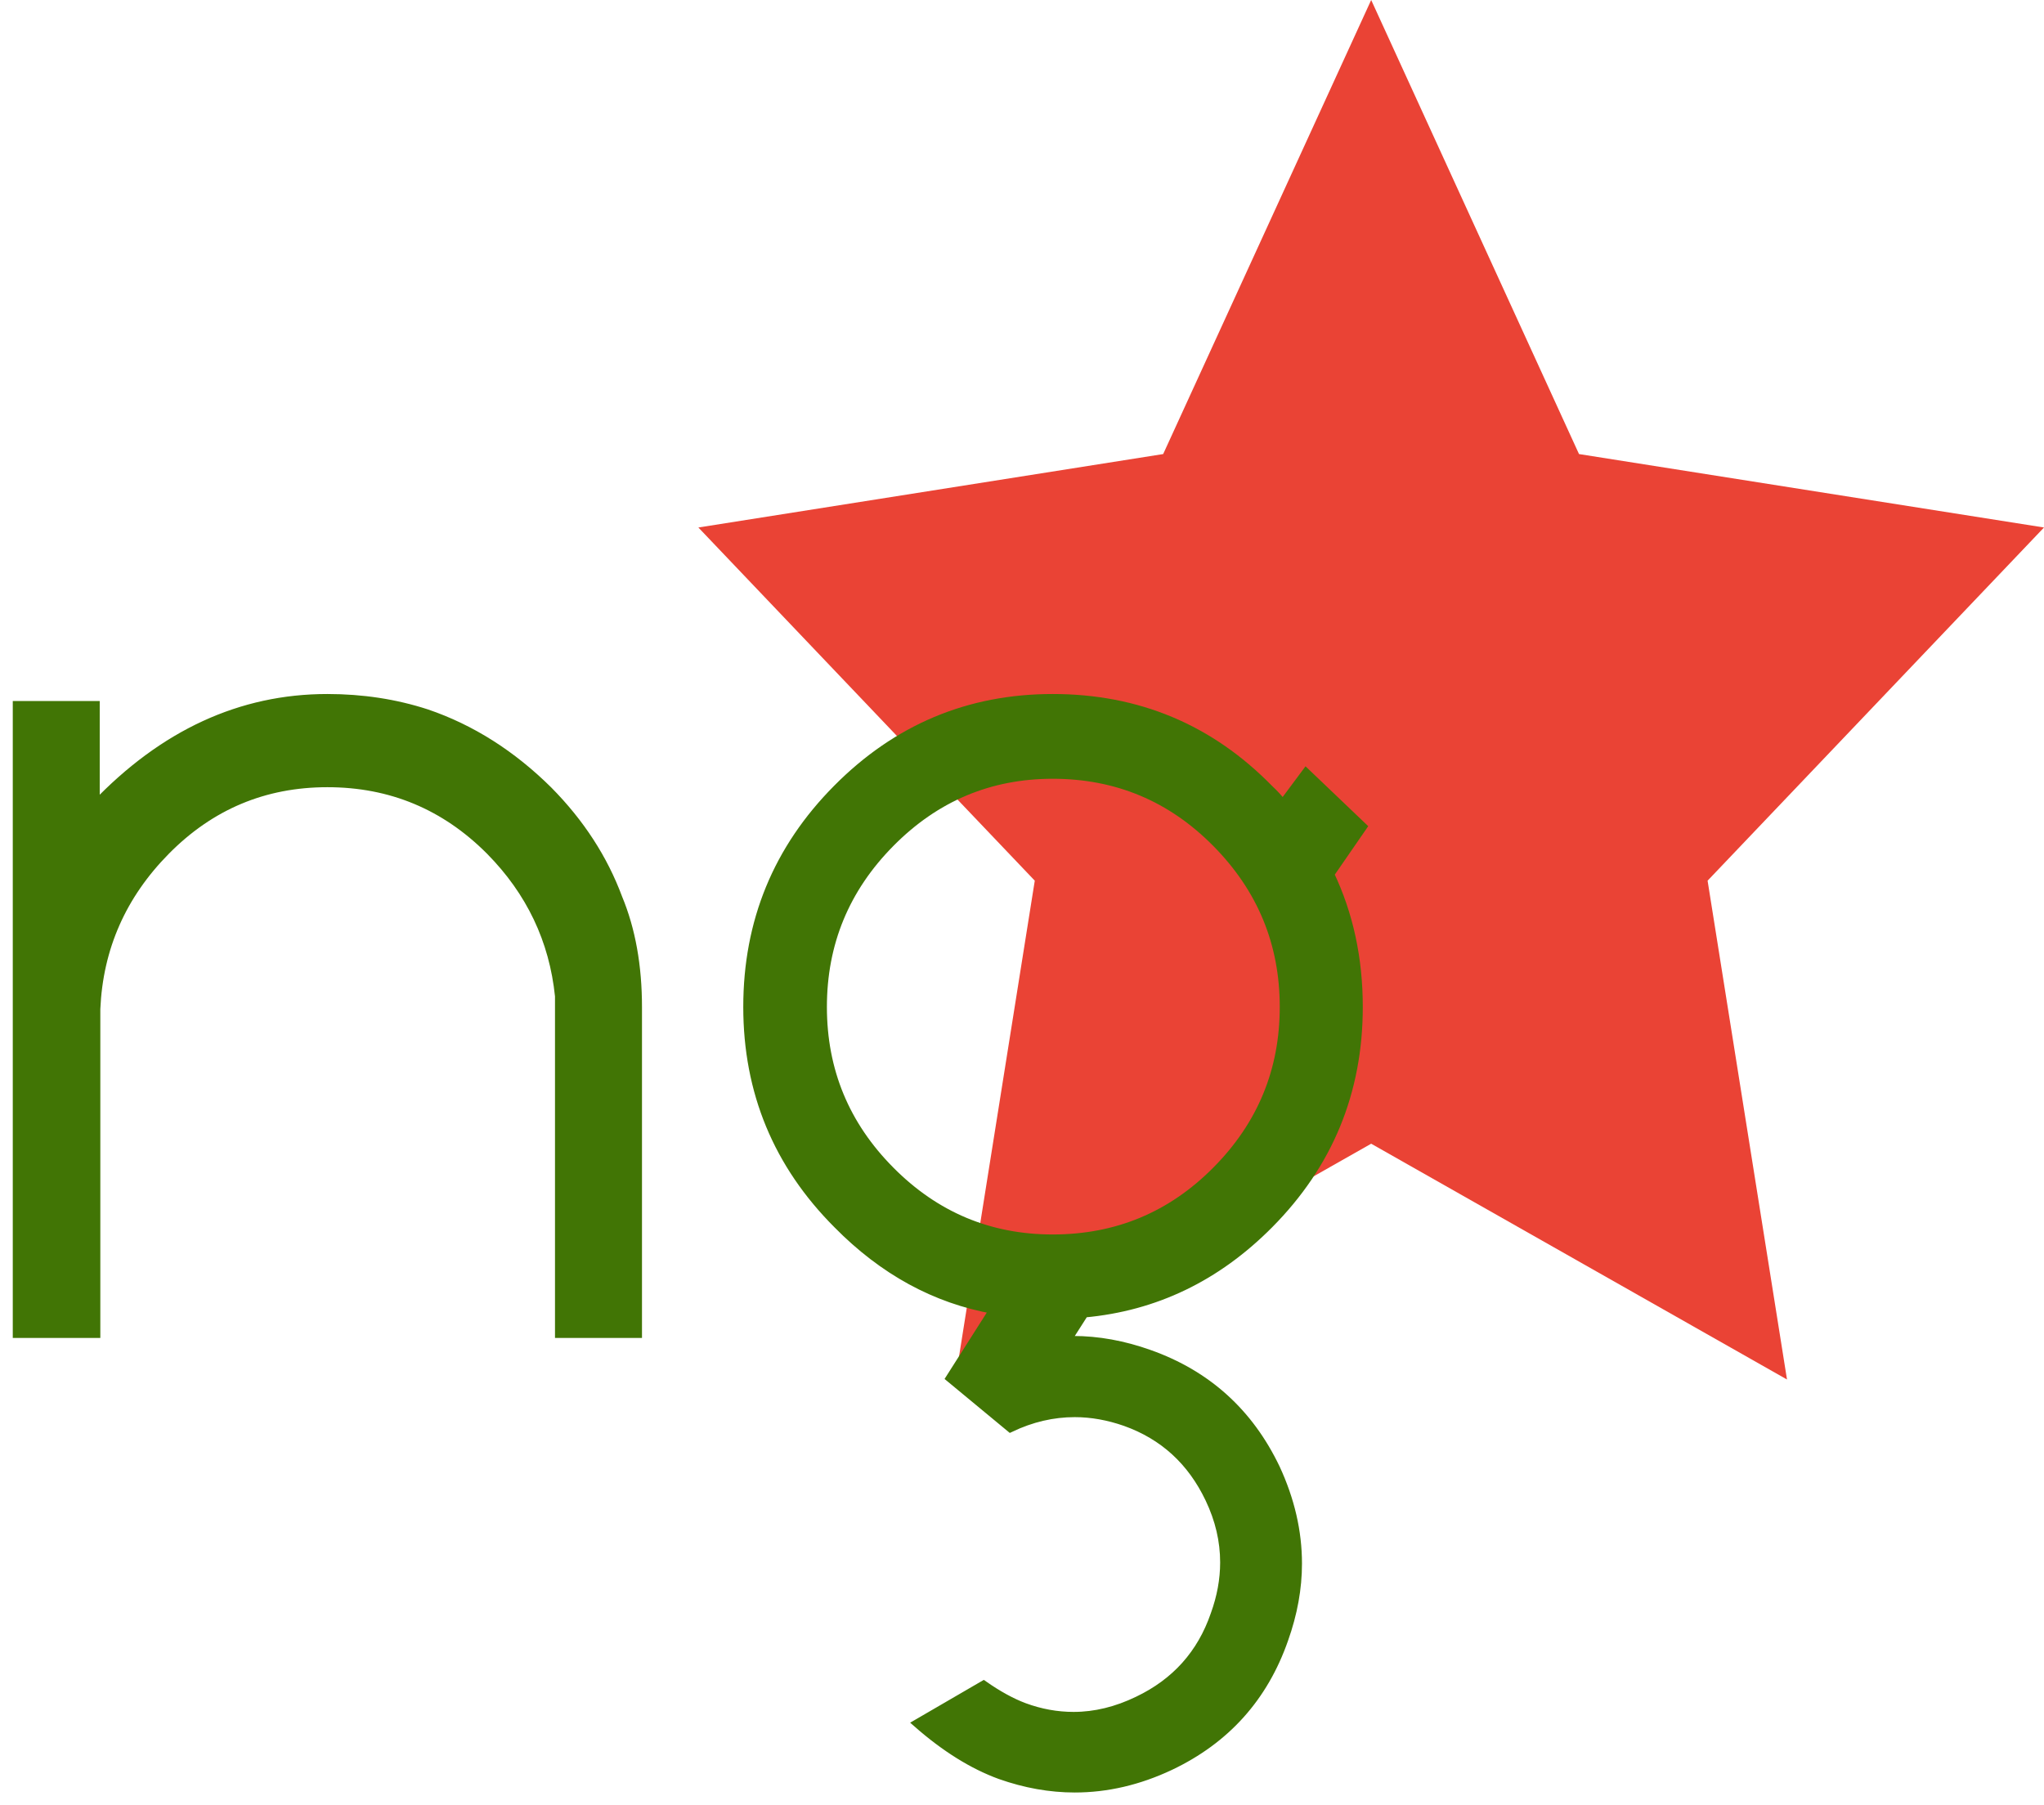 <?xml version="1.0" encoding="UTF-8"?>
<svg width="120px" height="106px" viewBox="0 0 120 106" version="1.1" xmlns="http://www.w3.org/2000/svg" xmlns:xlink="http://www.w3.org/1999/xlink">
    <!-- Generator: Sketch 52.4 (67378) - http://www.bohemiancoding.com/sketch -->
    <title>ngStarIcon</title>
    <desc>Created with Sketch.</desc>
    <g id="Page-1" stroke="none" stroke-width="1" fill="none" fill-rule="evenodd">
        <g id="ngStarIcon" transform="translate(1, 0)">
            <g id="Group-11-Copy" transform="translate(40, 0)" fill="#EA4335">
                <polygon id="Fill-1" points="39.5 0 51.701 26.661 79 30.973 59.25 51.711 63.912 81 39.5 67.155 15.088 81 19.75 51.711 0 30.973 27.288 26.661"></polygon>
            </g>
            <g id="Group-9" transform="translate(0, 41)" fill="#417505" stroke="#417505" stroke-width="0.5">
                <path d="M4.605,6.276 C8.603,2.093 13.139,2.66453526e-14 18.22,2.66453526e-14 C20.273,2.66453526e-14 22.215,0.297 24.044,0.892 C26.663,1.784 29.045,3.294 31.19,5.419 C33.065,7.315 34.429,9.42 35.287,11.728 C36.057,13.579 36.44,15.717 36.44,18.139 L36.44,37.309 L31.833,37.309 L31.833,17.489 C31.495,14.197 30.14,11.351 27.771,8.952 C25.128,6.299 21.945,4.972 18.22,4.972 C14.516,4.972 11.356,6.299 8.737,8.952 C6.164,11.557 4.797,14.654 4.64,18.242 L4.64,37.309 L-1.10134124e-13,37.309 L-1.10134124e-13,0.412 L4.605,0.412 L4.605,6.276 Z" id="Fill-11"></path>
                <g id="Group-5" transform="translate(42.886, 0)">
                    <path d="M17.917,4.477 C14.207,4.477 11.03,5.818 8.383,8.497 C5.734,11.177 4.41,14.385 4.41,18.124 C4.41,21.862 5.734,25.066 8.383,27.733 C11.03,30.403 14.207,31.734 17.917,31.734 C21.673,31.734 24.877,30.403 27.523,27.733 C30.173,25.066 31.496,21.862 31.496,18.124 C31.496,14.385 30.173,11.177 27.523,8.497 C24.877,5.818 21.673,4.477 17.917,4.477 Z M11.897,39.916 L14.453,35.896 C11.023,35.285 7.967,33.614 5.284,30.889 C1.761,27.363 0,23.107 0,18.124 C0,13.117 1.756,8.844 5.268,5.308 C8.78,1.769 12.994,0 17.917,0 C22.91,0 27.144,1.774 30.62,5.325 C30.947,5.63 31.214,5.924 31.425,6.206 L32.791,4.371 L36.114,7.544 L34.191,10.332 C35.309,12.681 35.871,15.278 35.871,18.124 C35.871,23.107 34.119,27.363 30.62,30.889 C27.54,33.992 23.926,35.73 19.771,36.108 L18.758,37.694 L19.107,37.694 C20.576,37.694 22.069,37.964 23.586,38.505 C26.969,39.704 29.442,41.938 31.007,45.205 C31.869,47.061 32.301,48.931 32.301,50.811 C32.301,52.27 32.032,53.75 31.496,55.255 C30.307,58.663 28.078,61.143 24.812,62.695 C22.968,63.564 21.102,64 19.212,64 C17.767,64 16.307,63.74 14.838,63.222 C13.228,62.635 11.606,61.624 9.974,60.192 L13.859,57.934 C14.697,58.521 15.49,58.957 16.238,59.239 C17.194,59.592 18.163,59.768 19.143,59.768 C20.402,59.768 21.661,59.462 22.922,58.851 C25.137,57.792 26.642,56.112 27.435,53.808 C27.81,52.773 27.997,51.752 27.997,50.741 C27.997,49.47 27.705,48.226 27.122,47.003 C26.071,44.793 24.427,43.289 22.187,42.489 C21.183,42.138 20.192,41.96 19.212,41.96 C17.929,41.96 16.67,42.253 15.433,42.843 L11.897,39.916 Z" id="Fill-12"></path>
                </g>
            </g>
        </g>
    </g>
</svg>